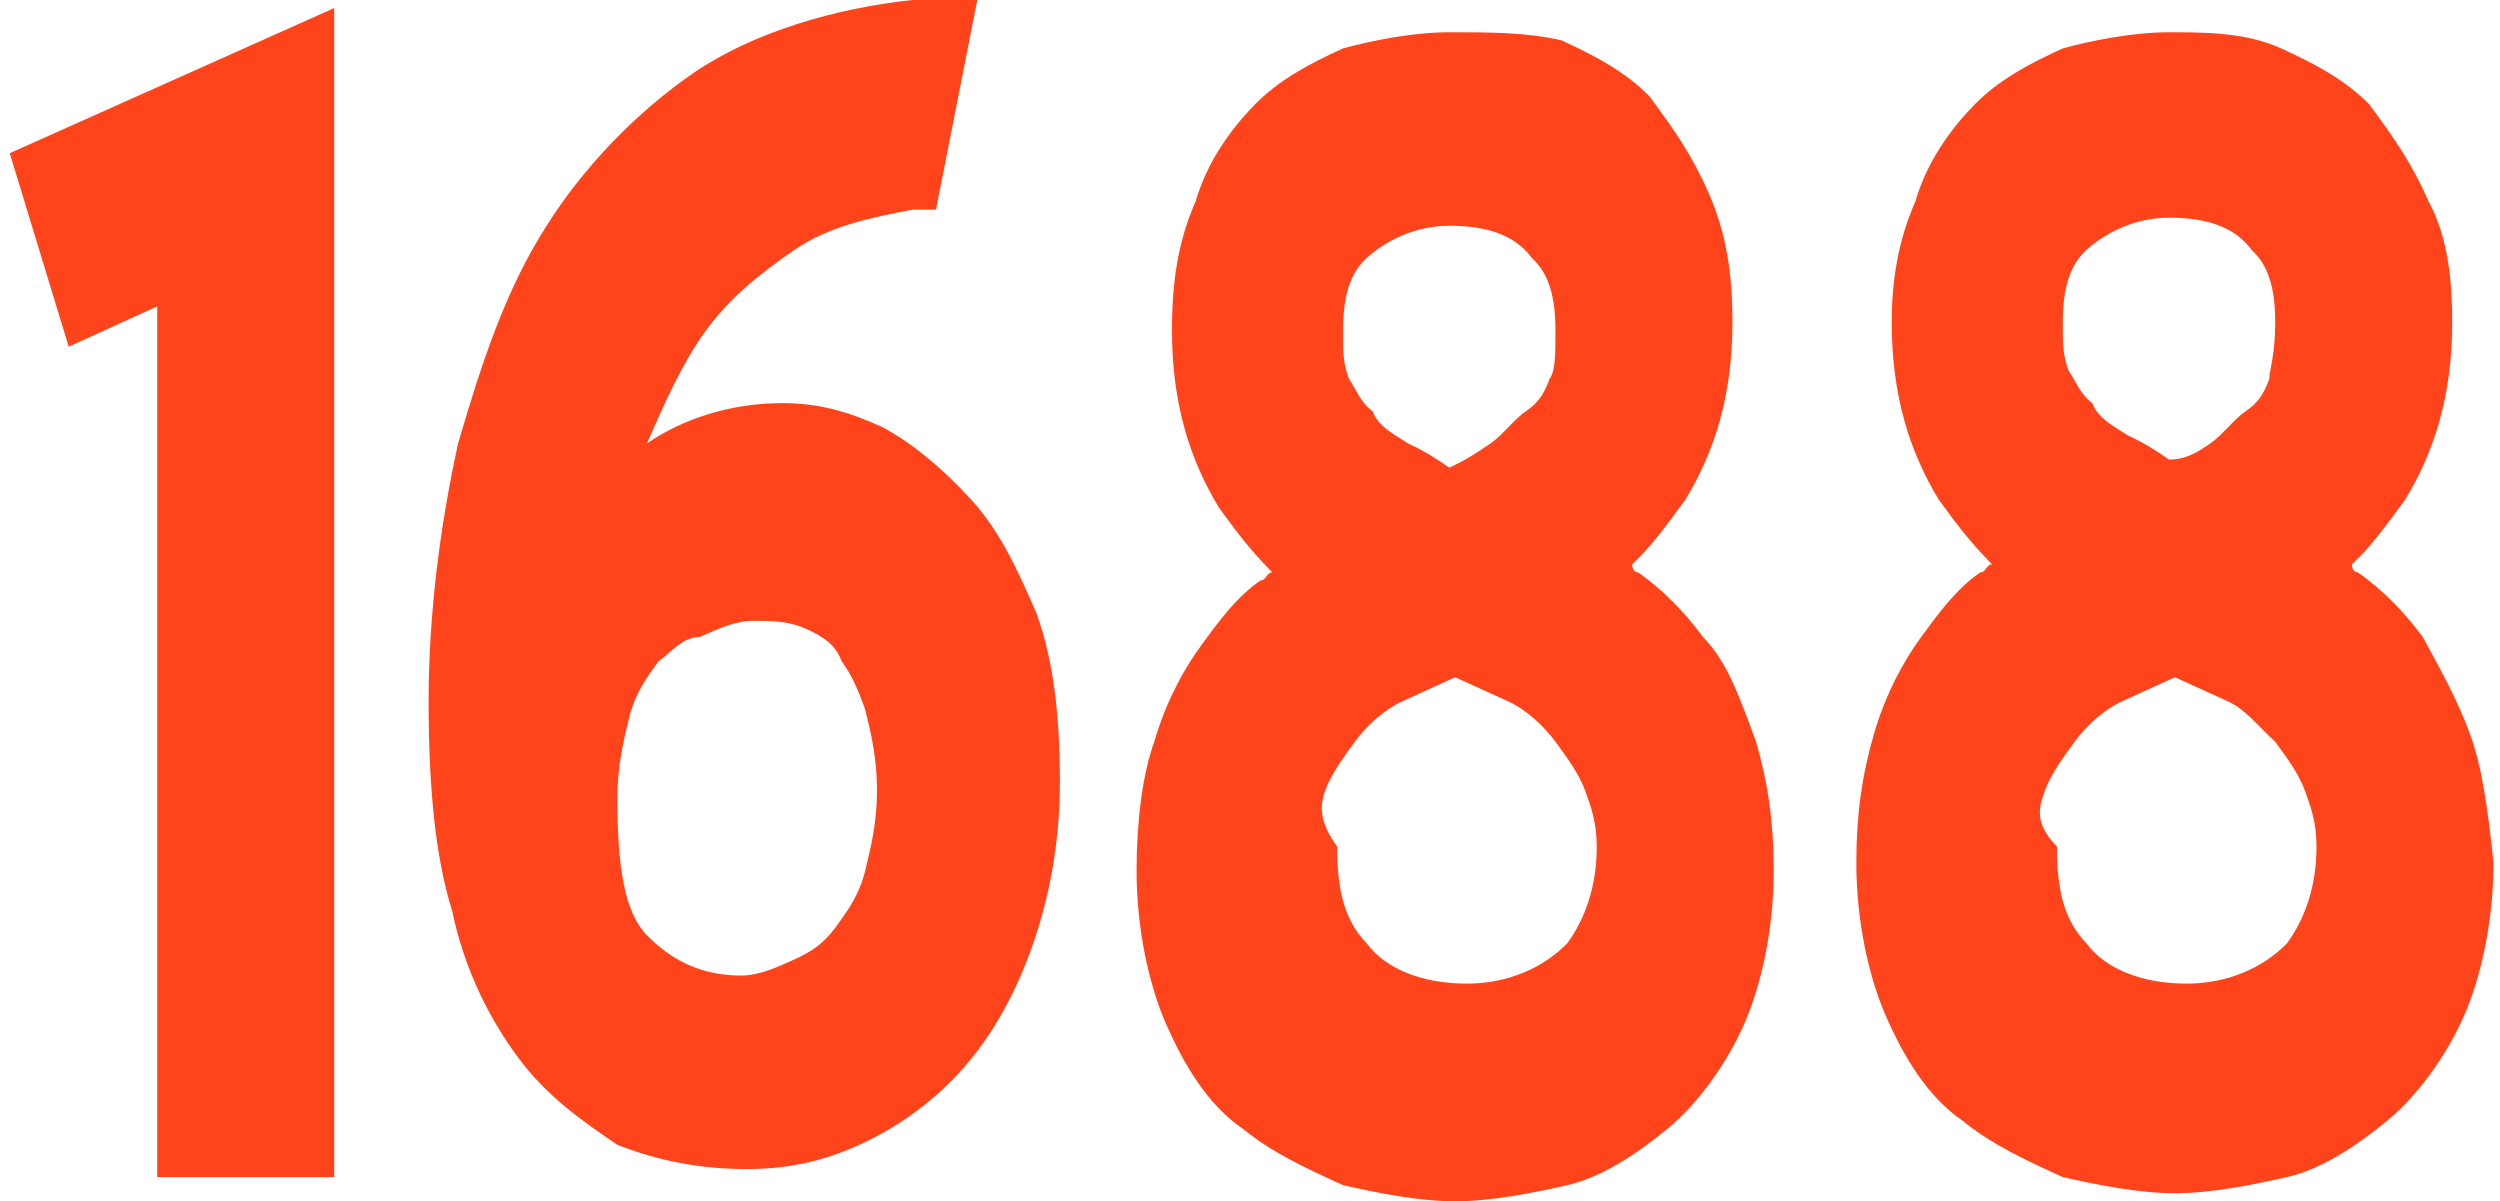 <svg width="154" height="74" viewBox="0 0 154 74" fill="none" xmlns="http://www.w3.org/2000/svg">
<path d="M59.837 30.792C58.02 28.805 56.203 27.315 54.386 26.322C52.206 25.329 50.389 24.832 48.208 24.832C44.937 24.832 42.03 25.826 39.849 27.315C40.94 24.832 42.03 22.349 43.483 20.362C44.937 18.376 46.754 16.886 48.935 15.396C51.115 13.906 53.659 13.409 56.203 12.913H57.657L60.201 0H56.203C51.479 0.497 46.391 1.987 42.757 4.47C39.122 6.953 35.852 10.43 33.671 13.906C31.127 17.879 29.674 22.349 28.22 27.315C27.13 32.282 26.403 37.745 26.403 43.208C26.403 48.175 26.766 52.644 27.856 56.121C28.583 59.597 30.037 62.577 31.854 65.06C33.671 67.544 35.852 69.034 38.032 70.523C40.576 71.517 43.12 72.013 46.027 72.013C48.571 72.013 50.752 71.517 52.932 70.523C55.113 69.53 57.293 68.04 59.111 66.054C60.928 64.067 62.381 61.584 63.472 58.604C64.562 55.624 65.289 52.148 65.289 48.175C65.289 44.201 64.925 40.725 63.835 37.745C62.745 35.262 61.654 32.779 59.837 30.792ZM43.12 39.235C44.21 38.738 45.301 38.242 46.391 38.242C47.481 38.242 48.571 38.242 49.662 38.738C50.752 39.235 51.479 39.731 51.842 40.725C52.569 41.718 52.932 42.711 53.296 43.705C53.659 45.195 54.023 46.685 54.023 48.671C54.023 50.658 53.659 52.148 53.296 53.638C52.932 55.127 52.206 56.121 51.479 57.114C50.752 58.107 50.025 58.604 48.935 59.101C47.844 59.597 46.754 60.094 45.664 60.094C43.12 60.094 41.303 59.101 39.849 57.611C38.396 56.121 38.032 53.141 38.032 49.168C38.032 47.181 38.396 45.691 38.759 44.201C39.122 42.711 39.849 41.718 40.576 40.725C41.303 40.228 42.03 39.235 43.12 39.235ZM104.902 39.235C103.811 37.745 102.358 36.255 100.904 35.262C100.904 35.262 100.54 35.262 100.54 34.765C101.631 33.772 102.721 32.282 103.811 30.792C105.628 27.812 106.719 24.336 106.719 19.866C106.719 16.886 106.355 14.403 105.265 11.919C104.175 9.436 103.084 7.946 101.631 5.96C100.177 4.47 98.36 3.477 96.179 2.483C93.999 1.987 91.818 1.987 89.274 1.987C87.094 1.987 84.55 2.483 82.733 2.98C80.552 3.973 78.735 4.966 77.282 6.456C75.828 7.946 74.374 9.933 73.647 12.416C72.557 14.899 72.194 17.383 72.194 20.362C72.194 24.832 73.284 28.309 75.101 31.289C76.191 32.779 76.918 33.772 78.372 35.262C78.008 35.262 78.008 35.758 77.645 35.758C76.191 36.752 75.101 38.242 74.011 39.731C72.921 41.221 71.83 43.208 71.103 45.691C70.377 47.678 70.013 50.658 70.013 53.638C70.013 57.114 70.74 60.591 71.83 63.074C72.921 65.557 74.374 68.04 76.555 69.53C78.372 71.02 80.552 72.013 82.733 73.007C84.913 73.503 87.457 74 89.638 74C91.818 74 94.362 73.503 96.543 73.007C98.723 72.51 100.904 71.02 102.721 69.53C104.538 68.04 106.355 65.557 107.445 63.074C108.536 60.591 109.263 57.114 109.263 53.638C109.263 50.658 108.899 48.175 108.172 45.691C107.082 42.711 106.355 40.725 104.902 39.235ZM95.453 23.342C95.089 24.336 94.726 24.832 93.999 25.329C93.272 25.826 92.545 26.819 91.818 27.315C91.091 27.812 90.365 28.309 89.274 28.805C88.548 28.309 87.821 27.812 86.731 27.315C86.004 26.819 84.913 26.322 84.55 25.329C83.823 24.832 83.46 23.839 83.096 23.342C82.733 22.349 82.733 21.852 82.733 20.362C82.733 18.376 83.096 16.886 84.187 15.893C85.277 14.899 87.094 13.906 89.274 13.906C91.455 13.906 93.272 14.403 94.362 15.893C95.453 16.886 95.816 18.376 95.816 20.362C95.816 21.852 95.816 22.846 95.453 23.342ZM81.643 48.671C82.006 47.678 82.733 46.685 83.46 45.691C84.187 44.698 85.277 43.705 86.367 43.208L89.638 41.718L92.909 43.208C93.999 43.705 95.089 44.698 95.816 45.691C96.543 46.685 97.27 47.678 97.633 48.671C97.996 49.664 98.36 50.658 98.36 52.148C98.36 54.631 97.633 56.617 96.543 58.107C95.089 59.597 92.909 60.591 90.365 60.591C87.457 60.591 85.277 59.597 84.187 58.107C82.733 56.617 82.369 54.631 82.369 52.148C81.279 50.658 81.279 49.664 81.643 48.671ZM152.146 45.195C151.419 43.208 150.329 41.221 149.239 39.235C148.149 37.745 146.695 36.255 145.241 35.262C145.241 35.262 144.878 35.262 144.878 34.765C145.968 33.772 147.058 32.282 148.149 30.792C149.966 27.812 151.056 24.336 151.056 19.866C151.056 16.886 150.692 14.403 149.602 12.416C148.512 9.933 147.422 8.443 145.968 6.456C144.514 4.966 142.697 3.973 140.517 2.98C138.336 1.987 135.792 1.987 133.612 1.987C131.431 1.987 128.887 2.483 127.07 2.98C124.89 3.973 123.073 4.966 121.619 6.456C120.165 7.946 118.711 9.933 117.985 12.416C116.894 14.899 116.531 17.383 116.531 19.866C116.531 24.336 117.621 27.812 119.438 30.792C120.529 32.282 121.255 33.275 122.709 34.765C122.346 34.765 122.346 35.262 121.982 35.262C120.529 36.255 119.438 37.745 118.348 39.235C117.258 40.725 116.168 42.711 115.441 45.195C114.714 47.678 114.35 50.161 114.35 53.141C114.35 56.617 115.077 60.094 116.168 62.577C117.258 65.06 118.711 67.544 120.892 69.034C122.709 70.523 124.89 71.517 127.07 72.51C129.251 73.007 131.795 73.503 133.975 73.503C136.156 73.503 138.7 73.007 140.88 72.51C143.061 72.013 145.241 70.523 147.058 69.034C148.875 67.544 150.692 65.06 151.783 62.577C152.873 60.094 153.6 56.617 153.6 53.141C153.236 49.664 152.873 47.181 152.146 45.195ZM139.79 23.342C139.426 24.336 139.063 24.832 138.336 25.329C137.609 25.826 136.883 26.819 136.156 27.315C135.429 27.812 134.702 28.309 133.612 28.309C132.885 27.812 132.158 27.315 131.068 26.819C130.341 26.322 129.251 25.826 128.887 24.832C128.16 24.336 127.797 23.342 127.434 22.846C127.07 21.852 127.07 21.356 127.07 19.866C127.07 17.879 127.434 16.389 128.524 15.396C129.614 14.403 131.431 13.409 133.612 13.409C135.792 13.409 137.609 13.906 138.7 15.396C139.79 16.389 140.153 17.879 140.153 19.866C140.153 21.852 139.79 22.846 139.79 23.342ZM125.98 48.671C126.343 47.678 127.07 46.685 127.797 45.691C128.524 44.698 129.614 43.705 130.704 43.208L133.975 41.718L137.246 43.208C138.336 43.705 139.063 44.698 140.153 45.691C140.88 46.685 141.607 47.678 141.97 48.671C142.334 49.664 142.697 50.658 142.697 52.148C142.697 54.631 141.97 56.617 140.88 58.107C139.426 59.597 137.246 60.591 134.702 60.591C131.795 60.591 129.614 59.597 128.524 58.107C127.07 56.617 126.707 54.631 126.707 52.148C125.253 50.658 125.616 49.664 125.98 48.671ZM4.234 21.356L9.685 18.872V72.51H20.588V0.497L0.6 9.436L4.234 21.356Z" fill="#FF431A"/>
</svg>
